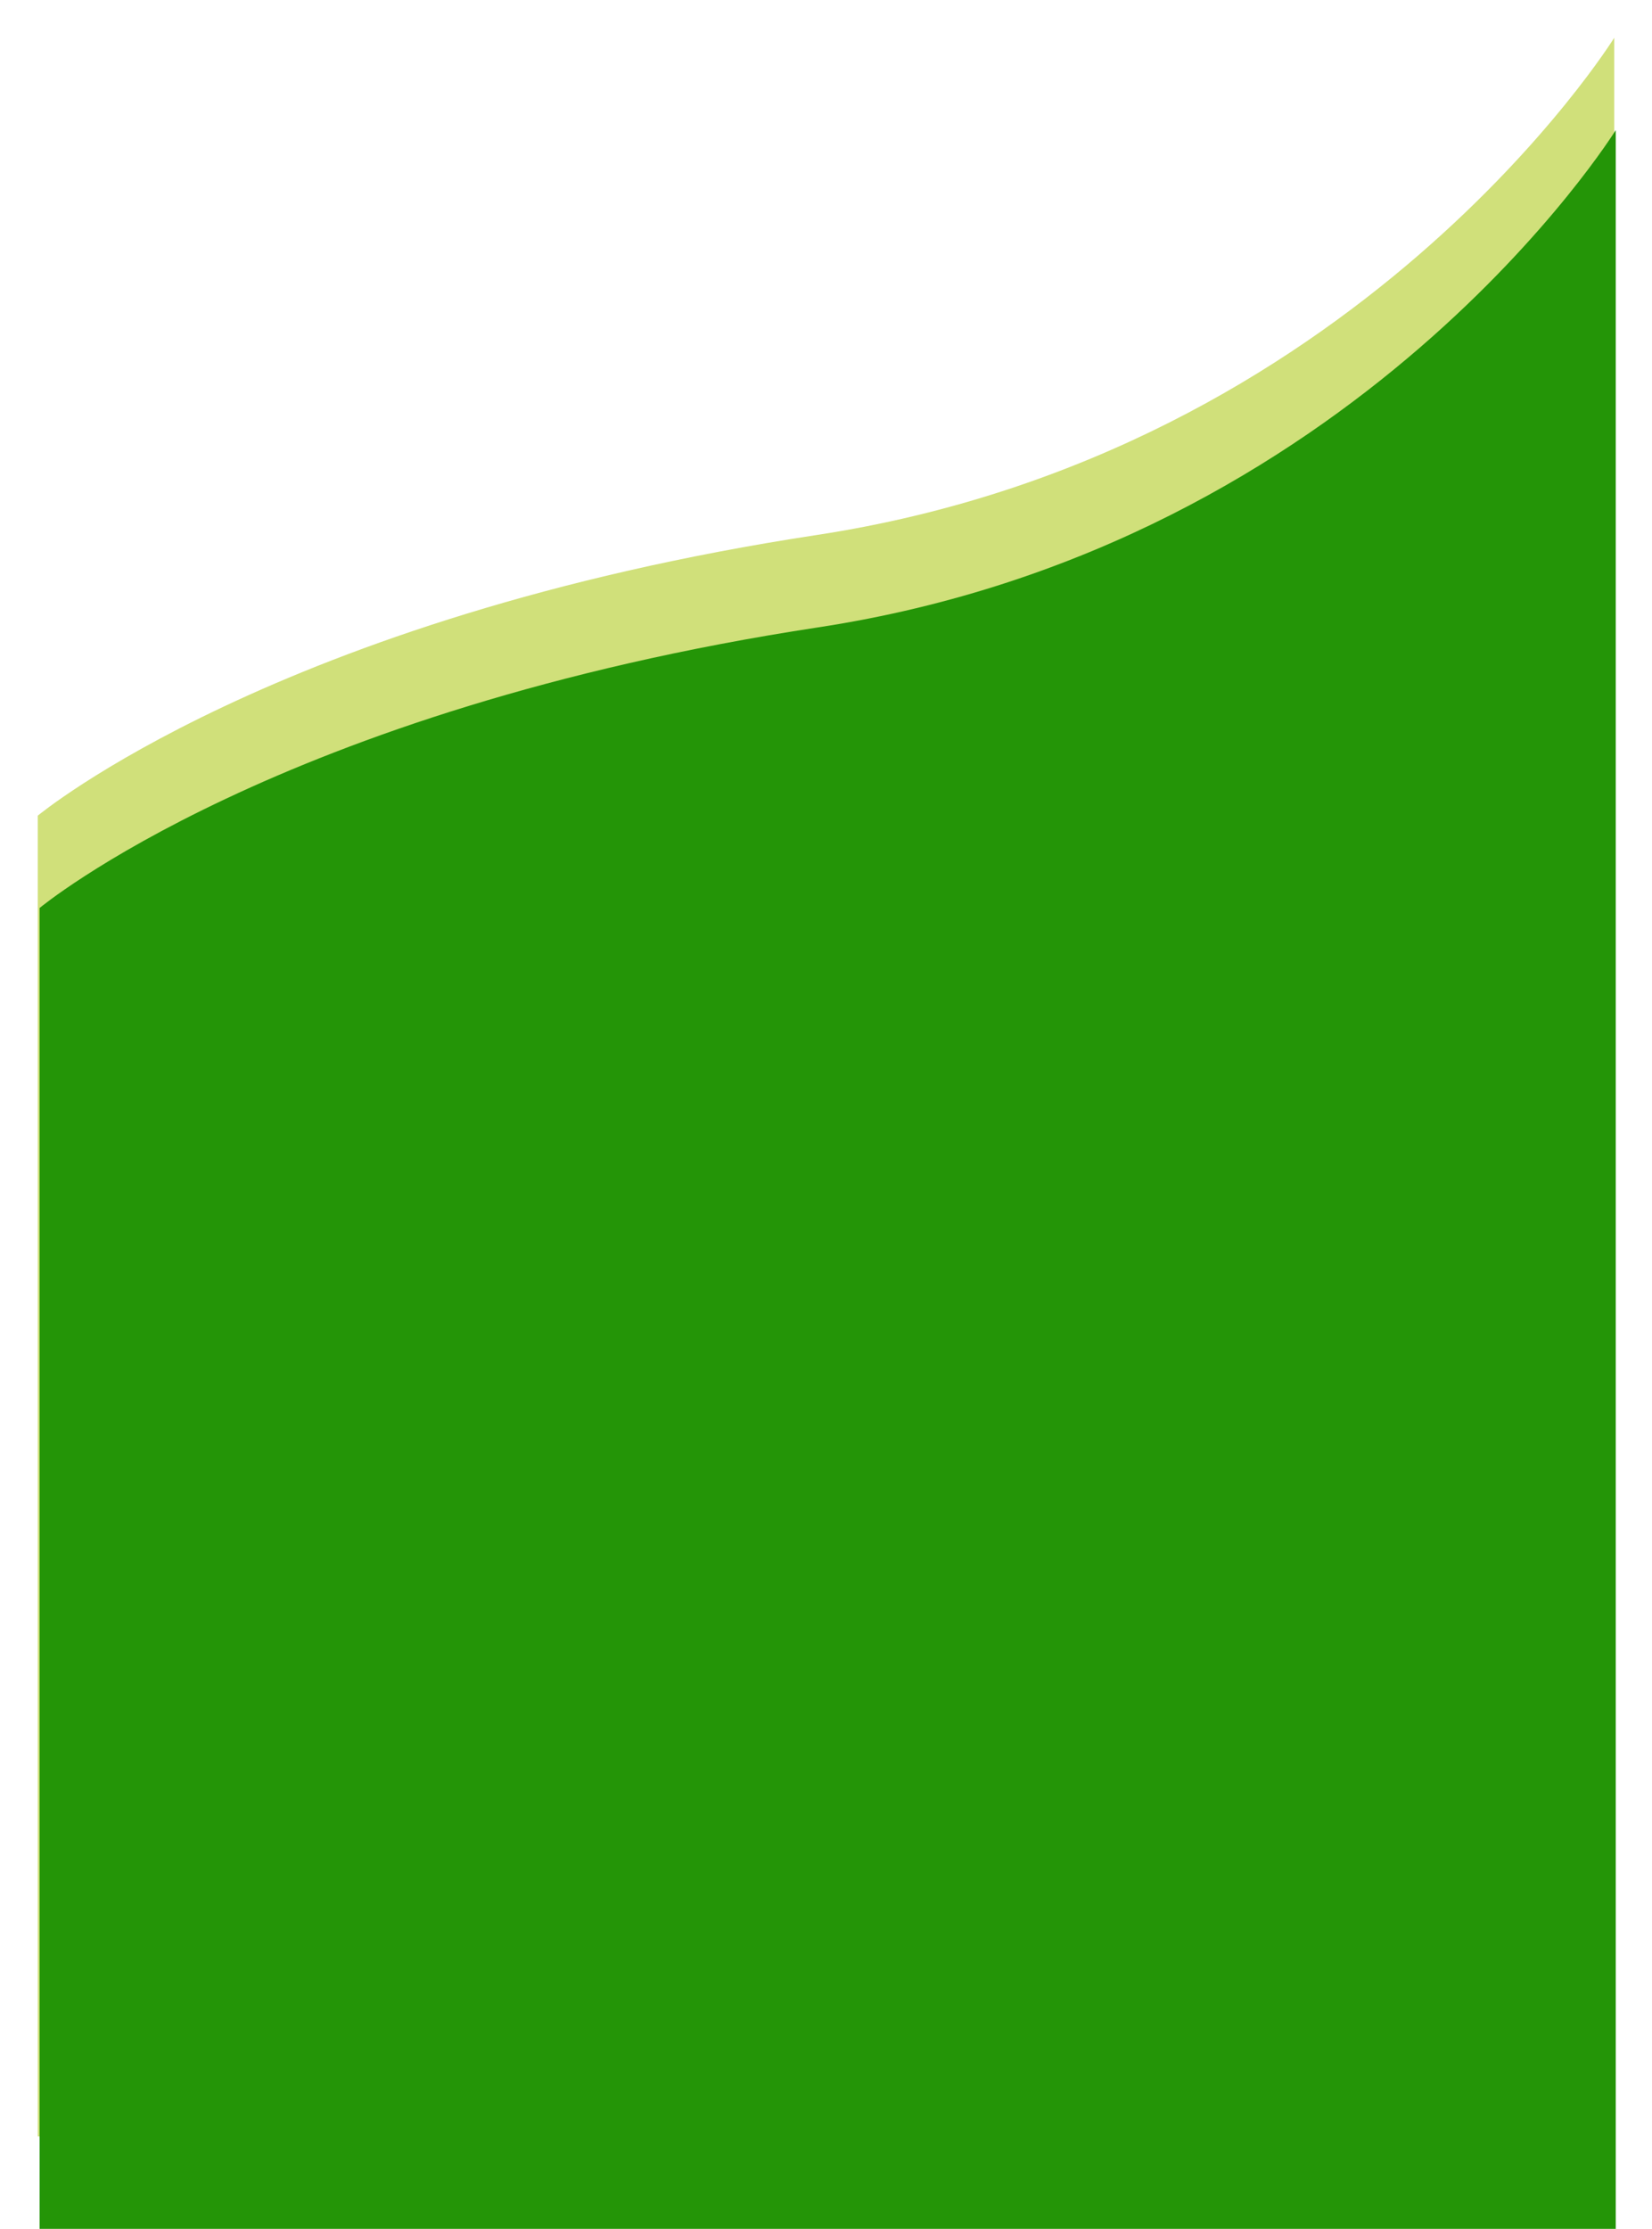 <svg xmlns="http://www.w3.org/2000/svg" xmlns:xlink="http://www.w3.org/1999/xlink" width="393.494" height="530.717" viewBox="0 0 393.494 530.717">
  <defs>
    <filter id="Path_614" x="0" y="0" width="393.494" height="517.717" filterUnits="userSpaceOnUse">
      <feOffset dy="-1" input="SourceAlpha"/>
      <feGaussianBlur stdDeviation="3" result="blur"/>
      <feFlood flood-opacity="0.071"/>
      <feComposite operator="in" in2="blur"/>
      <feComposite in="SourceGraphic"/>
    </filter>
  </defs>
  <g id="Group_2552" data-name="Group 2552" transform="translate(9.431 -280.891)">
    <g transform="matrix(1, 0, 0, 1, -9.43, 280.89)" filter="url(#Path_614)">
      <path id="Path_614-2" data-name="Path 614" d="M1209.569,5311.547v314.5h375.494V5126.332s-61.271,98.781-190,118.393S1209.569,5311.547,1209.569,5311.547Z" transform="translate(-1200.57 -5116.33)" fill="#d0e07a"/>
    </g>
    <path id="Path_613" data-name="Path 613" d="M1209.569,5311.555V5626.07H1585V5126.332s-61.26,98.786-189.964,118.4S1209.569,5311.555,1209.569,5311.555Z" transform="translate(-1209.569 -4814.462)" fill="#249507"/>
  </g>
</svg>
